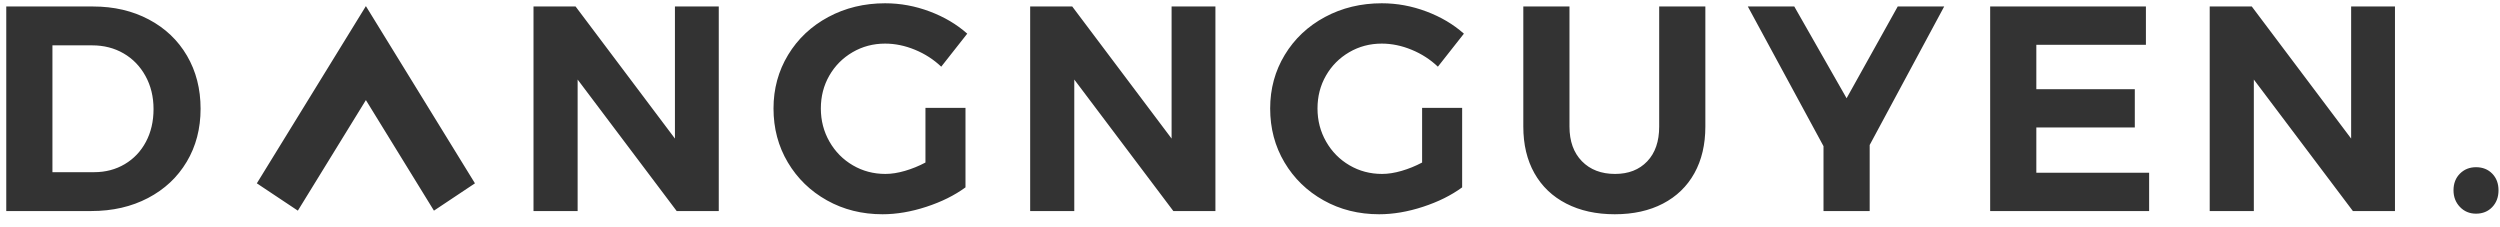 <?xml version="1.0" encoding="UTF-8"?>
<svg width="154px" height="14px" viewBox="0 0 154 14" version="1.1" xmlns="http://www.w3.org/2000/svg" xmlns:xlink="http://www.w3.org/1999/xlink">
    <!-- Generator: Sketch 51.3 (57544) - http://www.bohemiancoding.com/sketch -->
    <title>Logo</title>
    <desc>Created with Sketch.</desc>
    <defs></defs>
    <g id="Page-1" stroke="none" stroke-width="1" fill="none" fill-rule="evenodd">
        <g id="About" transform="translate(-40, -44)" fill="#333333">
            <g id="Menu-Bar" transform="translate(40, 44)">
                <g id="Logo">
                    <path d="M5.732,0.4 C7.016,0.4 8.162,0.667 9.17,1.201 C10.178,1.735 10.961,2.479 11.519,3.433 C12.077,4.387 12.356,5.476 12.356,6.7 C12.356,7.924 12.071,9.013 11.501,9.967 C10.931,10.921 10.136,11.665 9.116,12.199 C8.096,12.733 6.932,13 5.624,13 L0.386,13 L0.386,0.4 L5.732,0.4 Z M5.804,10.606 C6.5,10.606 7.127,10.441 7.685,10.111 C8.243,9.781 8.678,9.322 8.99,8.734 C9.302,8.146 9.458,7.474 9.458,6.718 C9.458,5.962 9.293,5.284 8.963,4.684 C8.633,4.084 8.183,3.619 7.613,3.289 C7.043,2.959 6.398,2.794 5.678,2.794 L3.23,2.794 L3.23,10.606 L5.804,10.606 Z M41.576,0.4 L44.276,0.4 L44.276,13 L41.684,13 L35.582,4.9 L35.582,13 L32.864,13 L32.864,0.4 L35.456,0.4 L41.576,8.536 L41.576,0.4 Z M57.008,6.646 L59.474,6.646 L59.474,11.542 C58.802,12.034 57.998,12.433 57.062,12.739 C56.126,13.045 55.226,13.198 54.362,13.198 C53.102,13.198 51.962,12.913 50.942,12.343 C49.922,11.773 49.118,10.993 48.53,10.003 C47.942,9.013 47.648,7.906 47.648,6.682 C47.648,5.47 47.948,4.369 48.548,3.379 C49.148,2.389 49.973,1.612 51.023,1.048 C52.073,0.484 53.24,0.202 54.524,0.202 C55.46,0.202 56.375,0.37 57.269,0.706 C58.163,1.042 58.934,1.498 59.582,2.074 L57.98,4.108 C57.512,3.664 56.972,3.316 56.36,3.064 C55.748,2.812 55.136,2.686 54.524,2.686 C53.792,2.686 53.123,2.863 52.517,3.217 C51.911,3.571 51.434,4.051 51.086,4.657 C50.738,5.263 50.564,5.938 50.564,6.682 C50.564,7.426 50.741,8.107 51.095,8.725 C51.449,9.343 51.929,9.829 52.535,10.183 C53.141,10.537 53.81,10.714 54.542,10.714 C54.914,10.714 55.316,10.651 55.748,10.525 C56.18,10.399 56.6,10.228 57.008,10.012 L57.008,6.646 Z M72.17,0.4 L74.87,0.4 L74.87,13 L72.278,13 L66.176,4.9 L66.176,13 L63.458,13 L63.458,0.4 L66.05,0.4 L72.17,8.536 L72.17,0.4 Z M87.602,6.646 L90.068,6.646 L90.068,11.542 C89.396,12.034 88.592,12.433 87.656,12.739 C86.72,13.045 85.82,13.198 84.956,13.198 C83.696,13.198 82.556,12.913 81.536,12.343 C80.516,11.773 79.712,10.993 79.124,10.003 C78.536,9.013 78.242,7.906 78.242,6.682 C78.242,5.47 78.542,4.369 79.142,3.379 C79.742,2.389 80.567,1.612 81.617,1.048 C82.667,0.484 83.834,0.202 85.118,0.202 C86.054,0.202 86.969,0.37 87.863,0.706 C88.757,1.042 89.528,1.498 90.176,2.074 L88.574,4.108 C88.106,3.664 87.566,3.316 86.954,3.064 C86.342,2.812 85.73,2.686 85.118,2.686 C84.386,2.686 83.717,2.863 83.111,3.217 C82.505,3.571 82.028,4.051 81.68,4.657 C81.332,5.263 81.158,5.938 81.158,6.682 C81.158,7.426 81.335,8.107 81.689,8.725 C82.043,9.343 82.523,9.829 83.129,10.183 C83.735,10.537 84.404,10.714 85.136,10.714 C85.508,10.714 85.91,10.651 86.342,10.525 C86.774,10.399 87.194,10.228 87.602,10.012 L87.602,6.646 Z M96.68,7.798 C96.68,8.698 96.935,9.409 97.445,9.931 C97.955,10.453 98.636,10.714 99.488,10.714 C100.316,10.714 100.976,10.456 101.468,9.94 C101.96,9.424 102.206,8.71 102.206,7.798 L102.206,0.4 L105.05,0.4 L105.05,7.798 C105.05,8.902 104.825,9.859 104.375,10.669 C103.925,11.479 103.28,12.103 102.44,12.541 C101.6,12.979 100.61,13.198 99.47,13.198 C98.33,13.198 97.334,12.979 96.482,12.541 C95.63,12.103 94.976,11.479 94.52,10.669 C94.064,9.859 93.836,8.902 93.836,7.798 L93.836,0.4 L96.68,0.4 L96.68,7.798 Z M119.762,0.4 L115.172,8.932 L115.172,13 L112.328,13 L112.328,9.004 L107.666,0.4 L110.528,0.4 L113.75,6.052 L116.9,0.4 L119.762,0.4 Z M122.594,0.4 L132.188,0.4 L132.188,2.758 L125.438,2.758 L125.438,5.494 L131.504,5.494 L131.504,7.852 L125.438,7.852 L125.438,10.642 L132.386,10.642 L132.386,13 L122.594,13 L122.594,0.4 Z M144.83,0.4 L147.53,0.4 L147.53,13 L144.938,13 L138.836,4.9 L138.836,13 L136.118,13 L136.118,0.4 L138.71,0.4 L144.83,8.536 L144.83,0.4 Z M152.522,10.3 C152.93,10.3 153.263,10.432 153.521,10.696 C153.779,10.96 153.908,11.302 153.908,11.722 C153.908,12.142 153.779,12.487 153.521,12.757 C153.263,13.027 152.93,13.162 152.522,13.162 C152.126,13.162 151.796,13.024 151.532,12.748 C151.268,12.472 151.136,12.13 151.136,11.722 C151.136,11.302 151.268,10.96 151.532,10.696 C151.796,10.432 152.126,10.3 152.522,10.3 Z M18.348,12.976 L15.821,11.293 L22.539,0.376 L29.257,11.293 L26.731,12.976 L22.539,6.165 L18.348,12.976 Z" id="Combined-Shape"></path>
                </g>
            </g>
        </g>
    </g>
</svg>